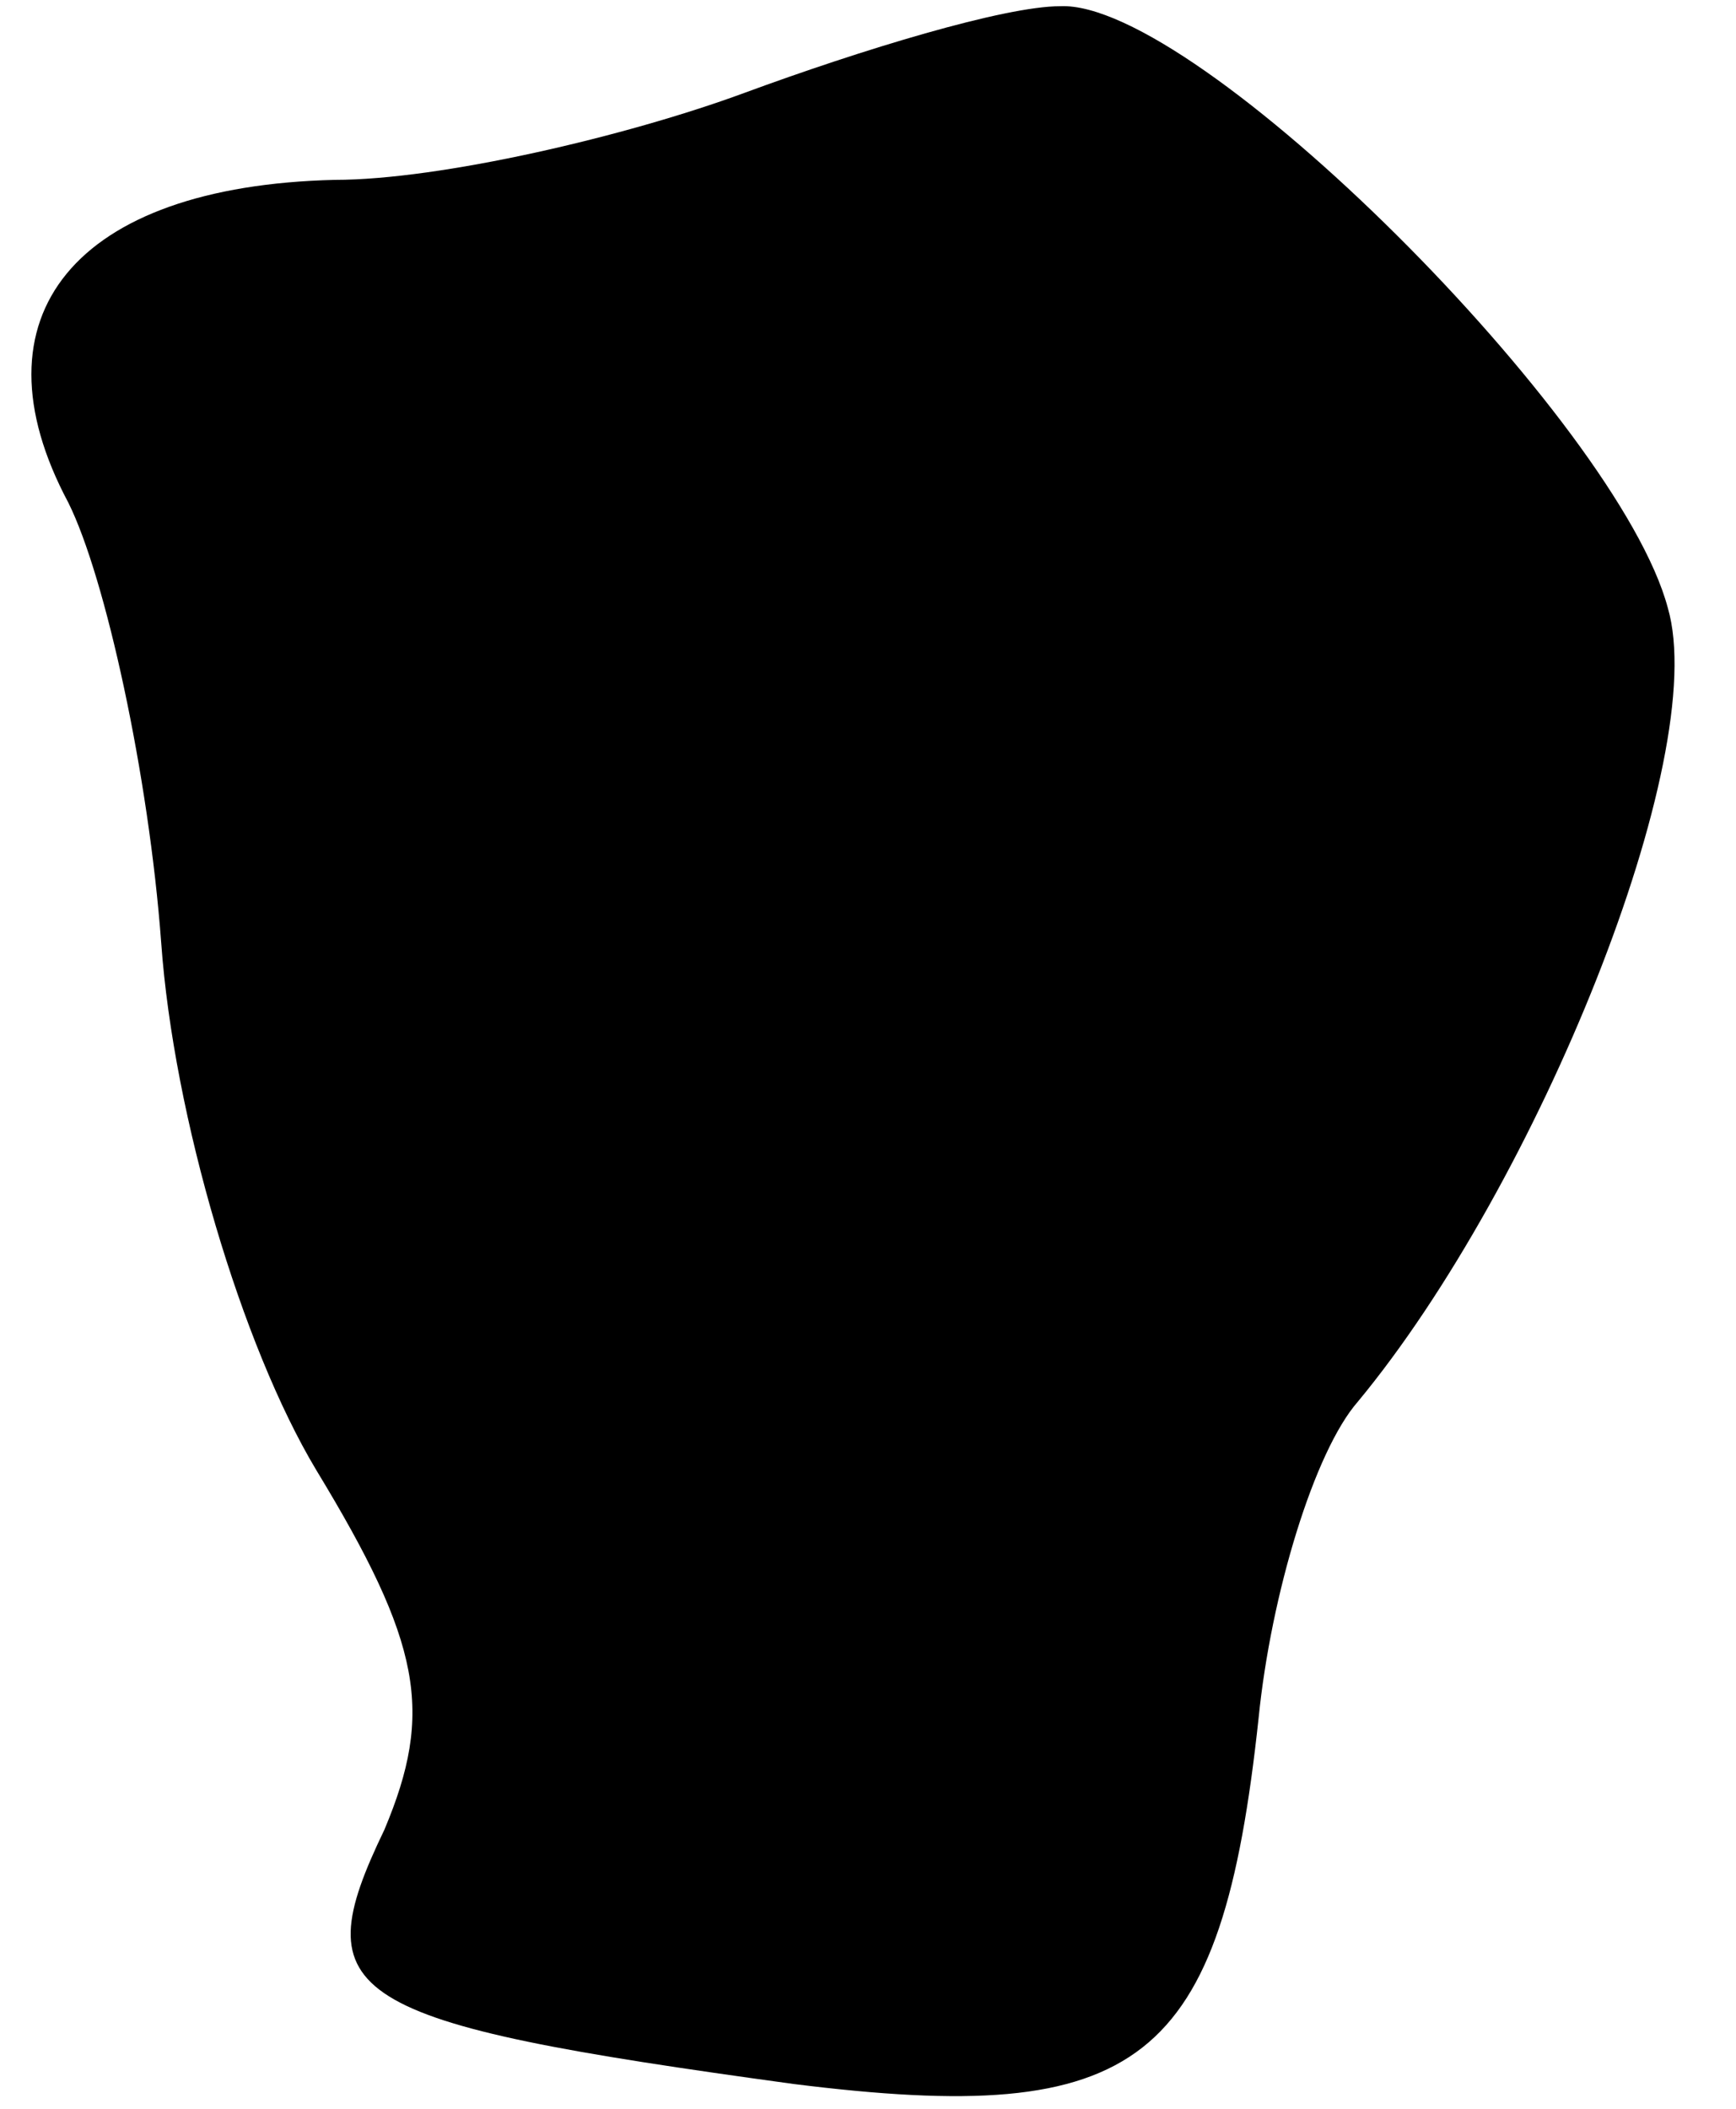 <?xml version="1.0" standalone="no"?>
<!DOCTYPE svg PUBLIC "-//W3C//DTD SVG 20010904//EN"
 "http://www.w3.org/TR/2001/REC-SVG-20010904/DTD/svg10.dtd">
<svg version="1.0" xmlns="http://www.w3.org/2000/svg"
 width="28pt" height="34pt" viewBox="0 0 28 34"
 preserveAspectRatio="xMidYMid meet">
<g transform="translate(0,34) scale(0.1,-0.1)"
fill="#000000" stroke="none">
<path fill="#000000" stroke="none" d="M120 325 c-19 -7 -49 -14 -66 -14 -42
-1 -59 -22 -43 -52 6 -12 13 -44 15 -71 2 -28 13 -65 25 -85 17 -28 19 -39 11
-58 -13 -27 -7 -31 66 -41 56 -7 69 3 75 59 2 20 9 43 16 51 29 35 57 104 50
128 -8 30 -76 98 -98 97 -9 0 -32 -7 -51 -14z"/>
</g>
</svg>
